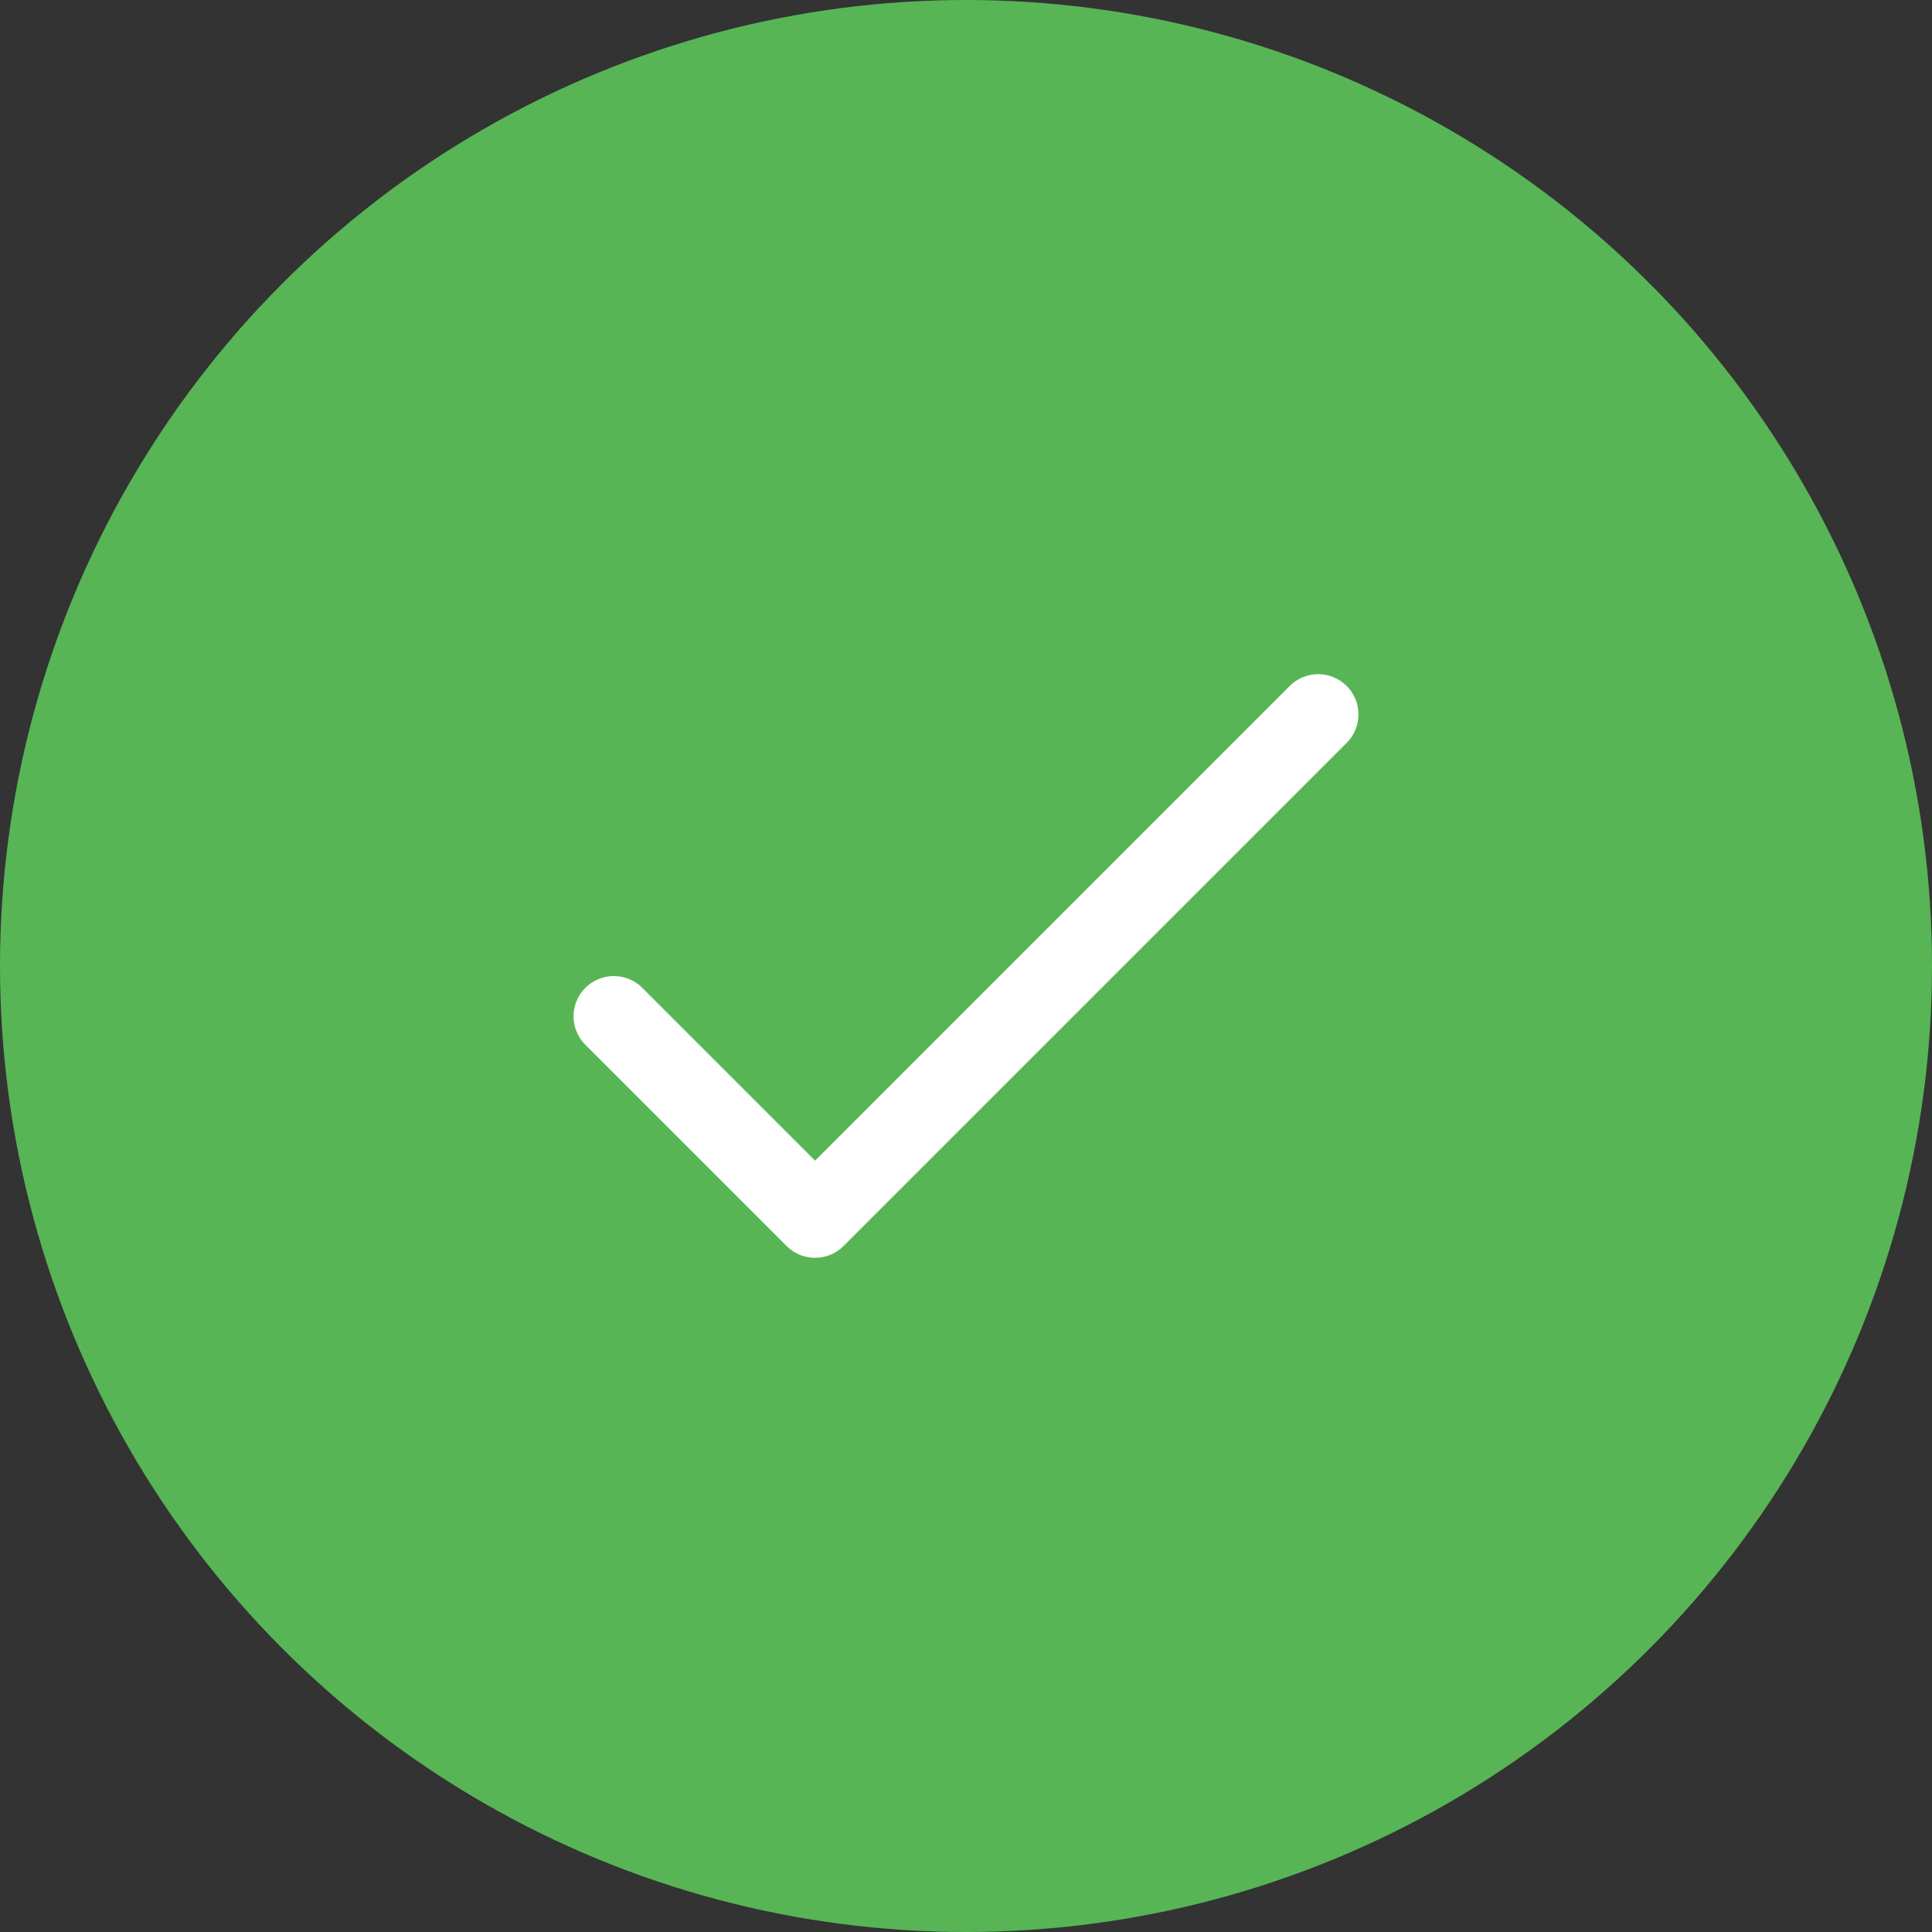 <svg width="24" height="24" viewBox="0 0 24 24" fill="none" xmlns="http://www.w3.org/2000/svg">
<rect x="0" y="0" width="24" height="24" fill="#333333" stroke="none"/>
<circle cx="12" cy="12" r="12" fill="#57B556"/>
<path d="M7.625 12.625L10.125 15.125L16.375 8.875" stroke="white" stroke-linecap="round" stroke-linejoin="round"/>
</svg>
